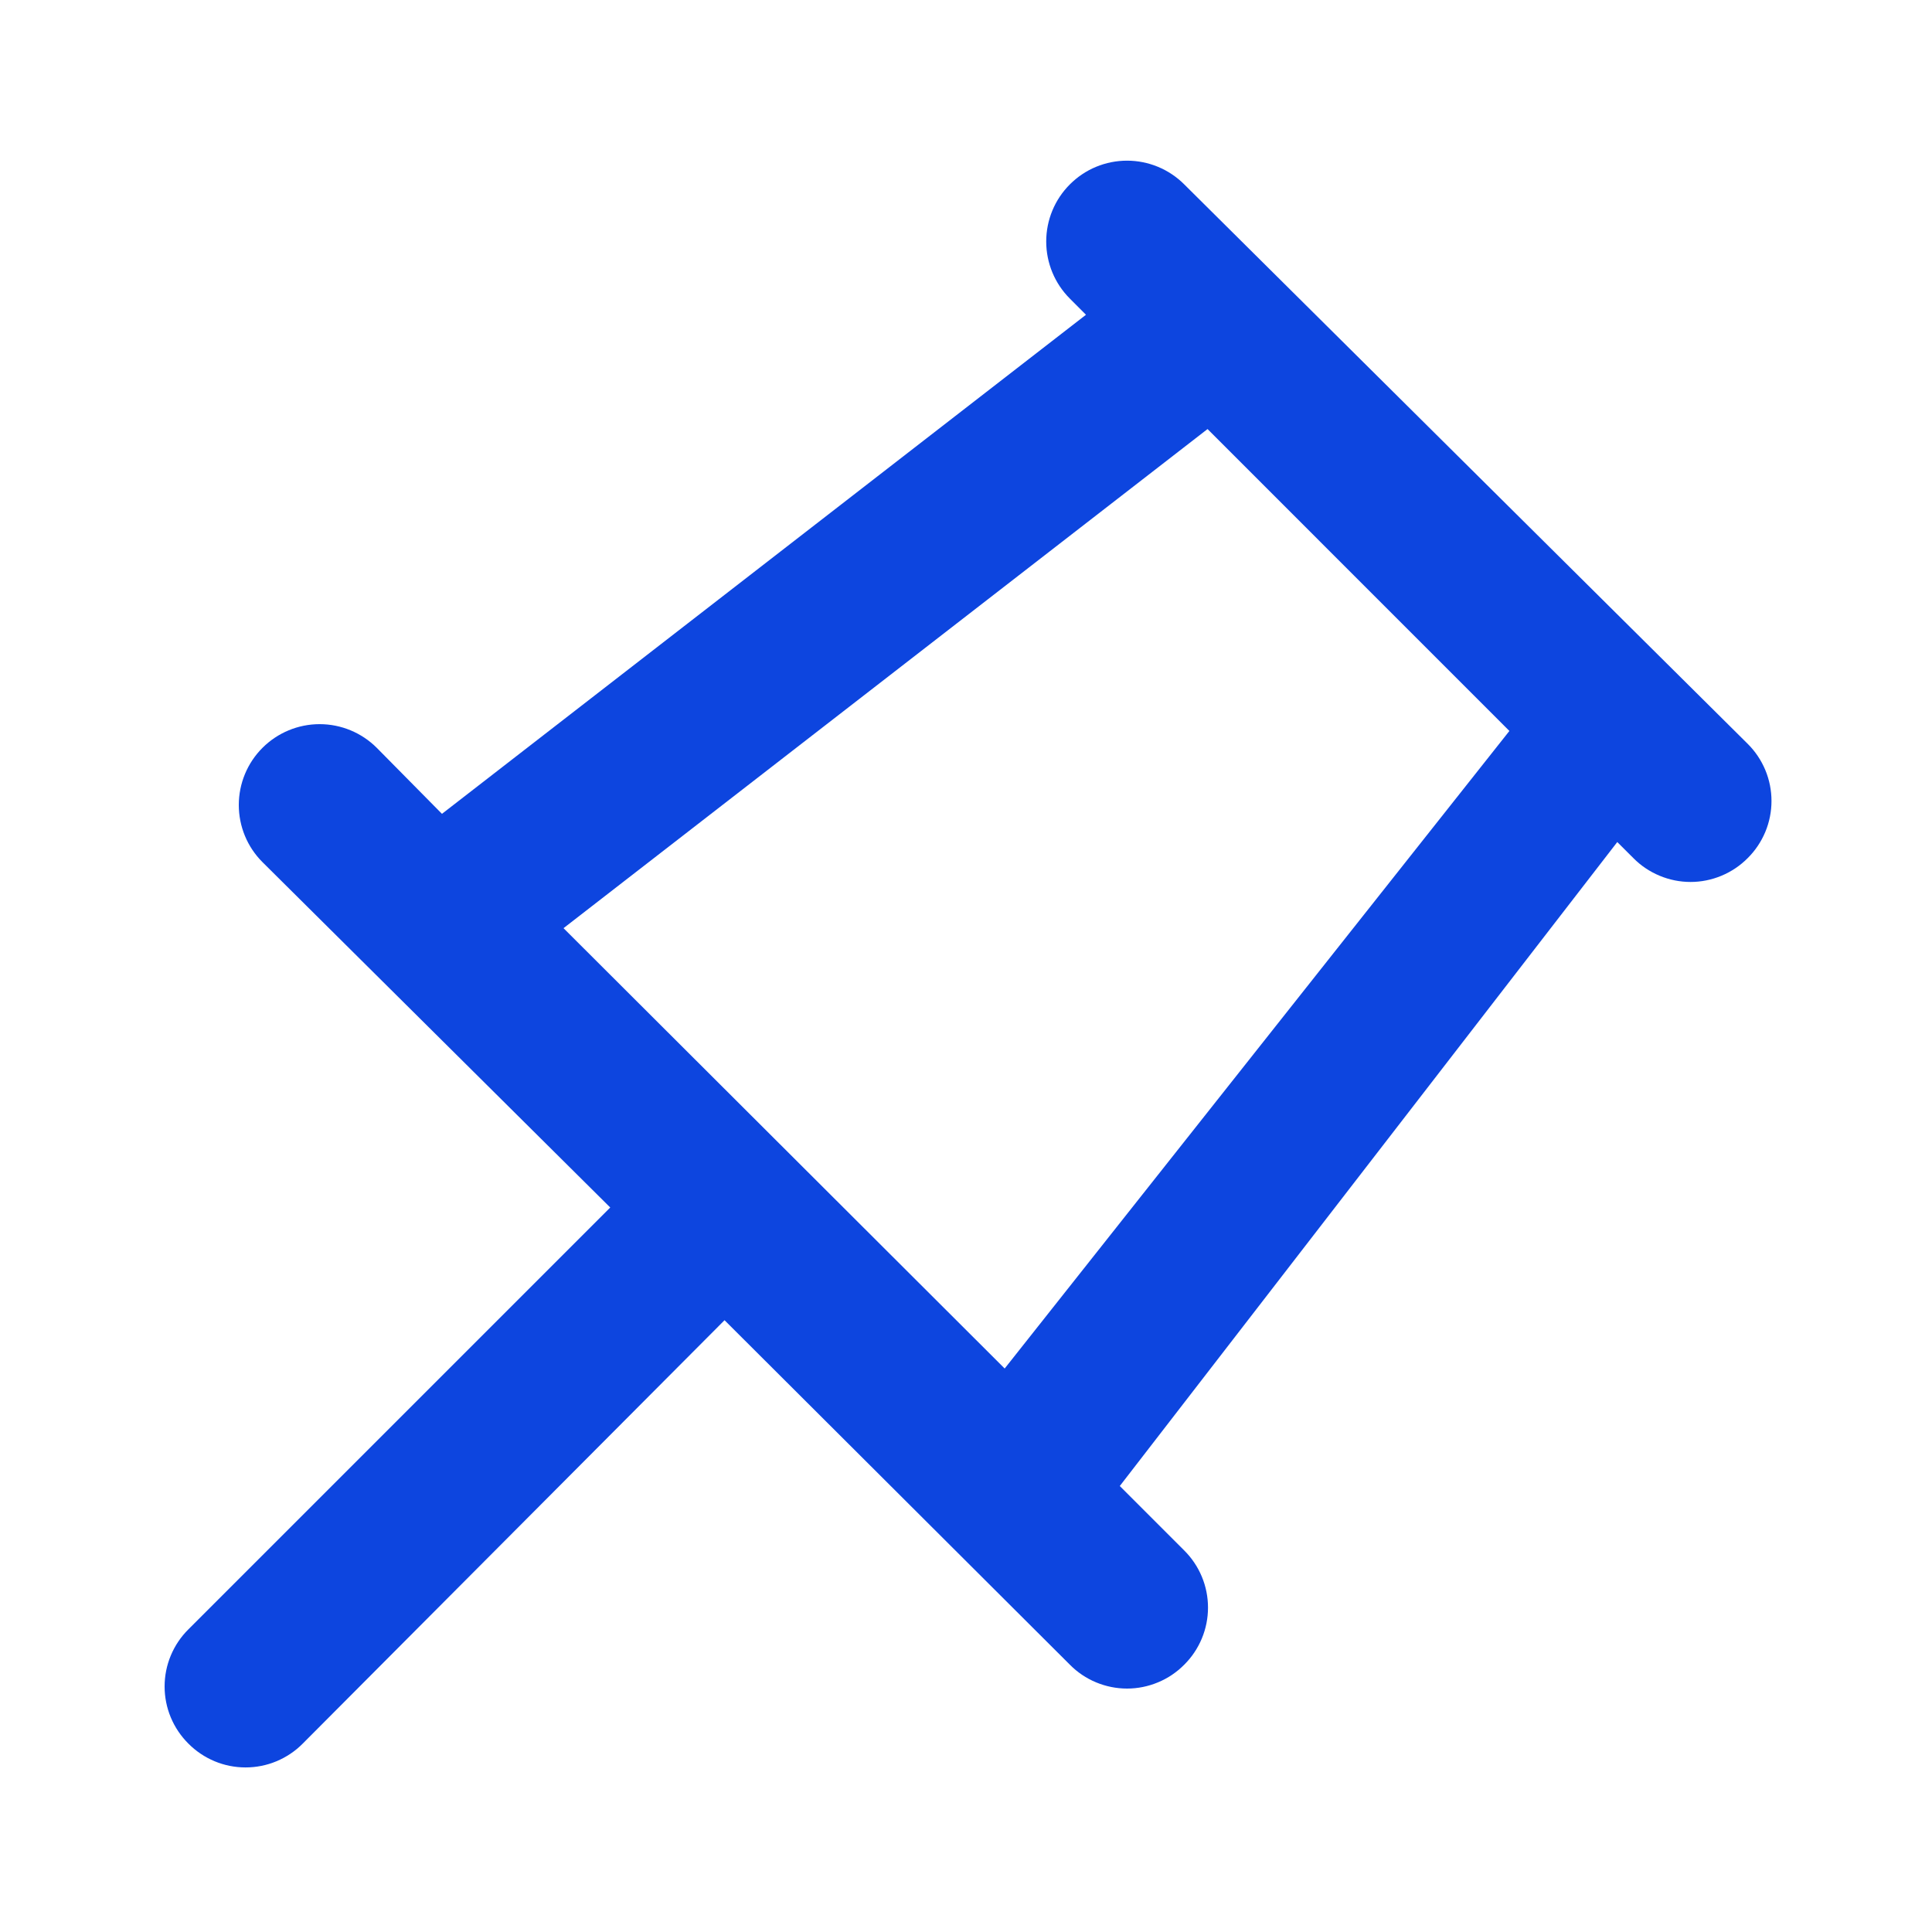 <svg width="50" height="50" viewBox="0 0 50 50" fill="none" xmlns="http://www.w3.org/2000/svg">
<path d="M30.647 4.771C30.453 4.577 30.222 4.422 29.968 4.317C29.714 4.212 29.442 4.158 29.168 4.158C28.893 4.158 28.621 4.212 28.367 4.317C28.113 4.422 27.883 4.577 27.689 4.771C27.296 5.163 27.076 5.695 27.076 6.25C27.076 6.805 27.296 7.337 27.689 7.729L28.105 8.146L11.438 21.062L9.751 19.354C9.359 18.962 8.827 18.741 8.272 18.741C7.717 18.741 7.185 18.962 6.793 19.354C6.4 19.746 6.18 20.279 6.18 20.833C6.18 21.388 6.4 21.92 6.793 22.312L15.793 31.25L4.876 42.167C4.681 42.36 4.526 42.591 4.42 42.845C4.314 43.099 4.26 43.371 4.26 43.646C4.26 43.921 4.314 44.193 4.42 44.447C4.526 44.701 4.681 44.931 4.876 45.125C5.07 45.32 5.3 45.475 5.554 45.581C5.808 45.687 6.08 45.741 6.355 45.741C6.63 45.741 6.903 45.687 7.156 45.581C7.41 45.475 7.641 45.32 7.834 45.125L18.751 34.167L27.689 43.083C27.882 43.279 28.113 43.434 28.366 43.539C28.62 43.645 28.893 43.7 29.168 43.7C29.443 43.7 29.715 43.645 29.969 43.539C30.223 43.434 30.453 43.279 30.647 43.083C30.842 42.89 30.997 42.659 31.103 42.405C31.209 42.151 31.263 41.879 31.263 41.604C31.263 41.329 31.209 41.057 31.103 40.803C30.997 40.549 30.842 40.319 30.647 40.125L28.98 38.458L41.855 21.792L42.272 22.208C42.465 22.404 42.696 22.558 42.95 22.664C43.204 22.77 43.476 22.825 43.751 22.825C44.026 22.825 44.298 22.77 44.552 22.664C44.806 22.558 45.036 22.404 45.23 22.208C45.425 22.015 45.58 21.784 45.686 21.53C45.792 21.276 45.846 21.004 45.846 20.729C45.846 20.454 45.792 20.182 45.686 19.928C45.58 19.674 45.425 19.444 45.23 19.25L30.647 4.771ZM26.001 35.417L14.584 24.021L31.251 11.104L39.063 18.917L26.001 35.417Z" fill="#0D45DF"/>
</svg>
